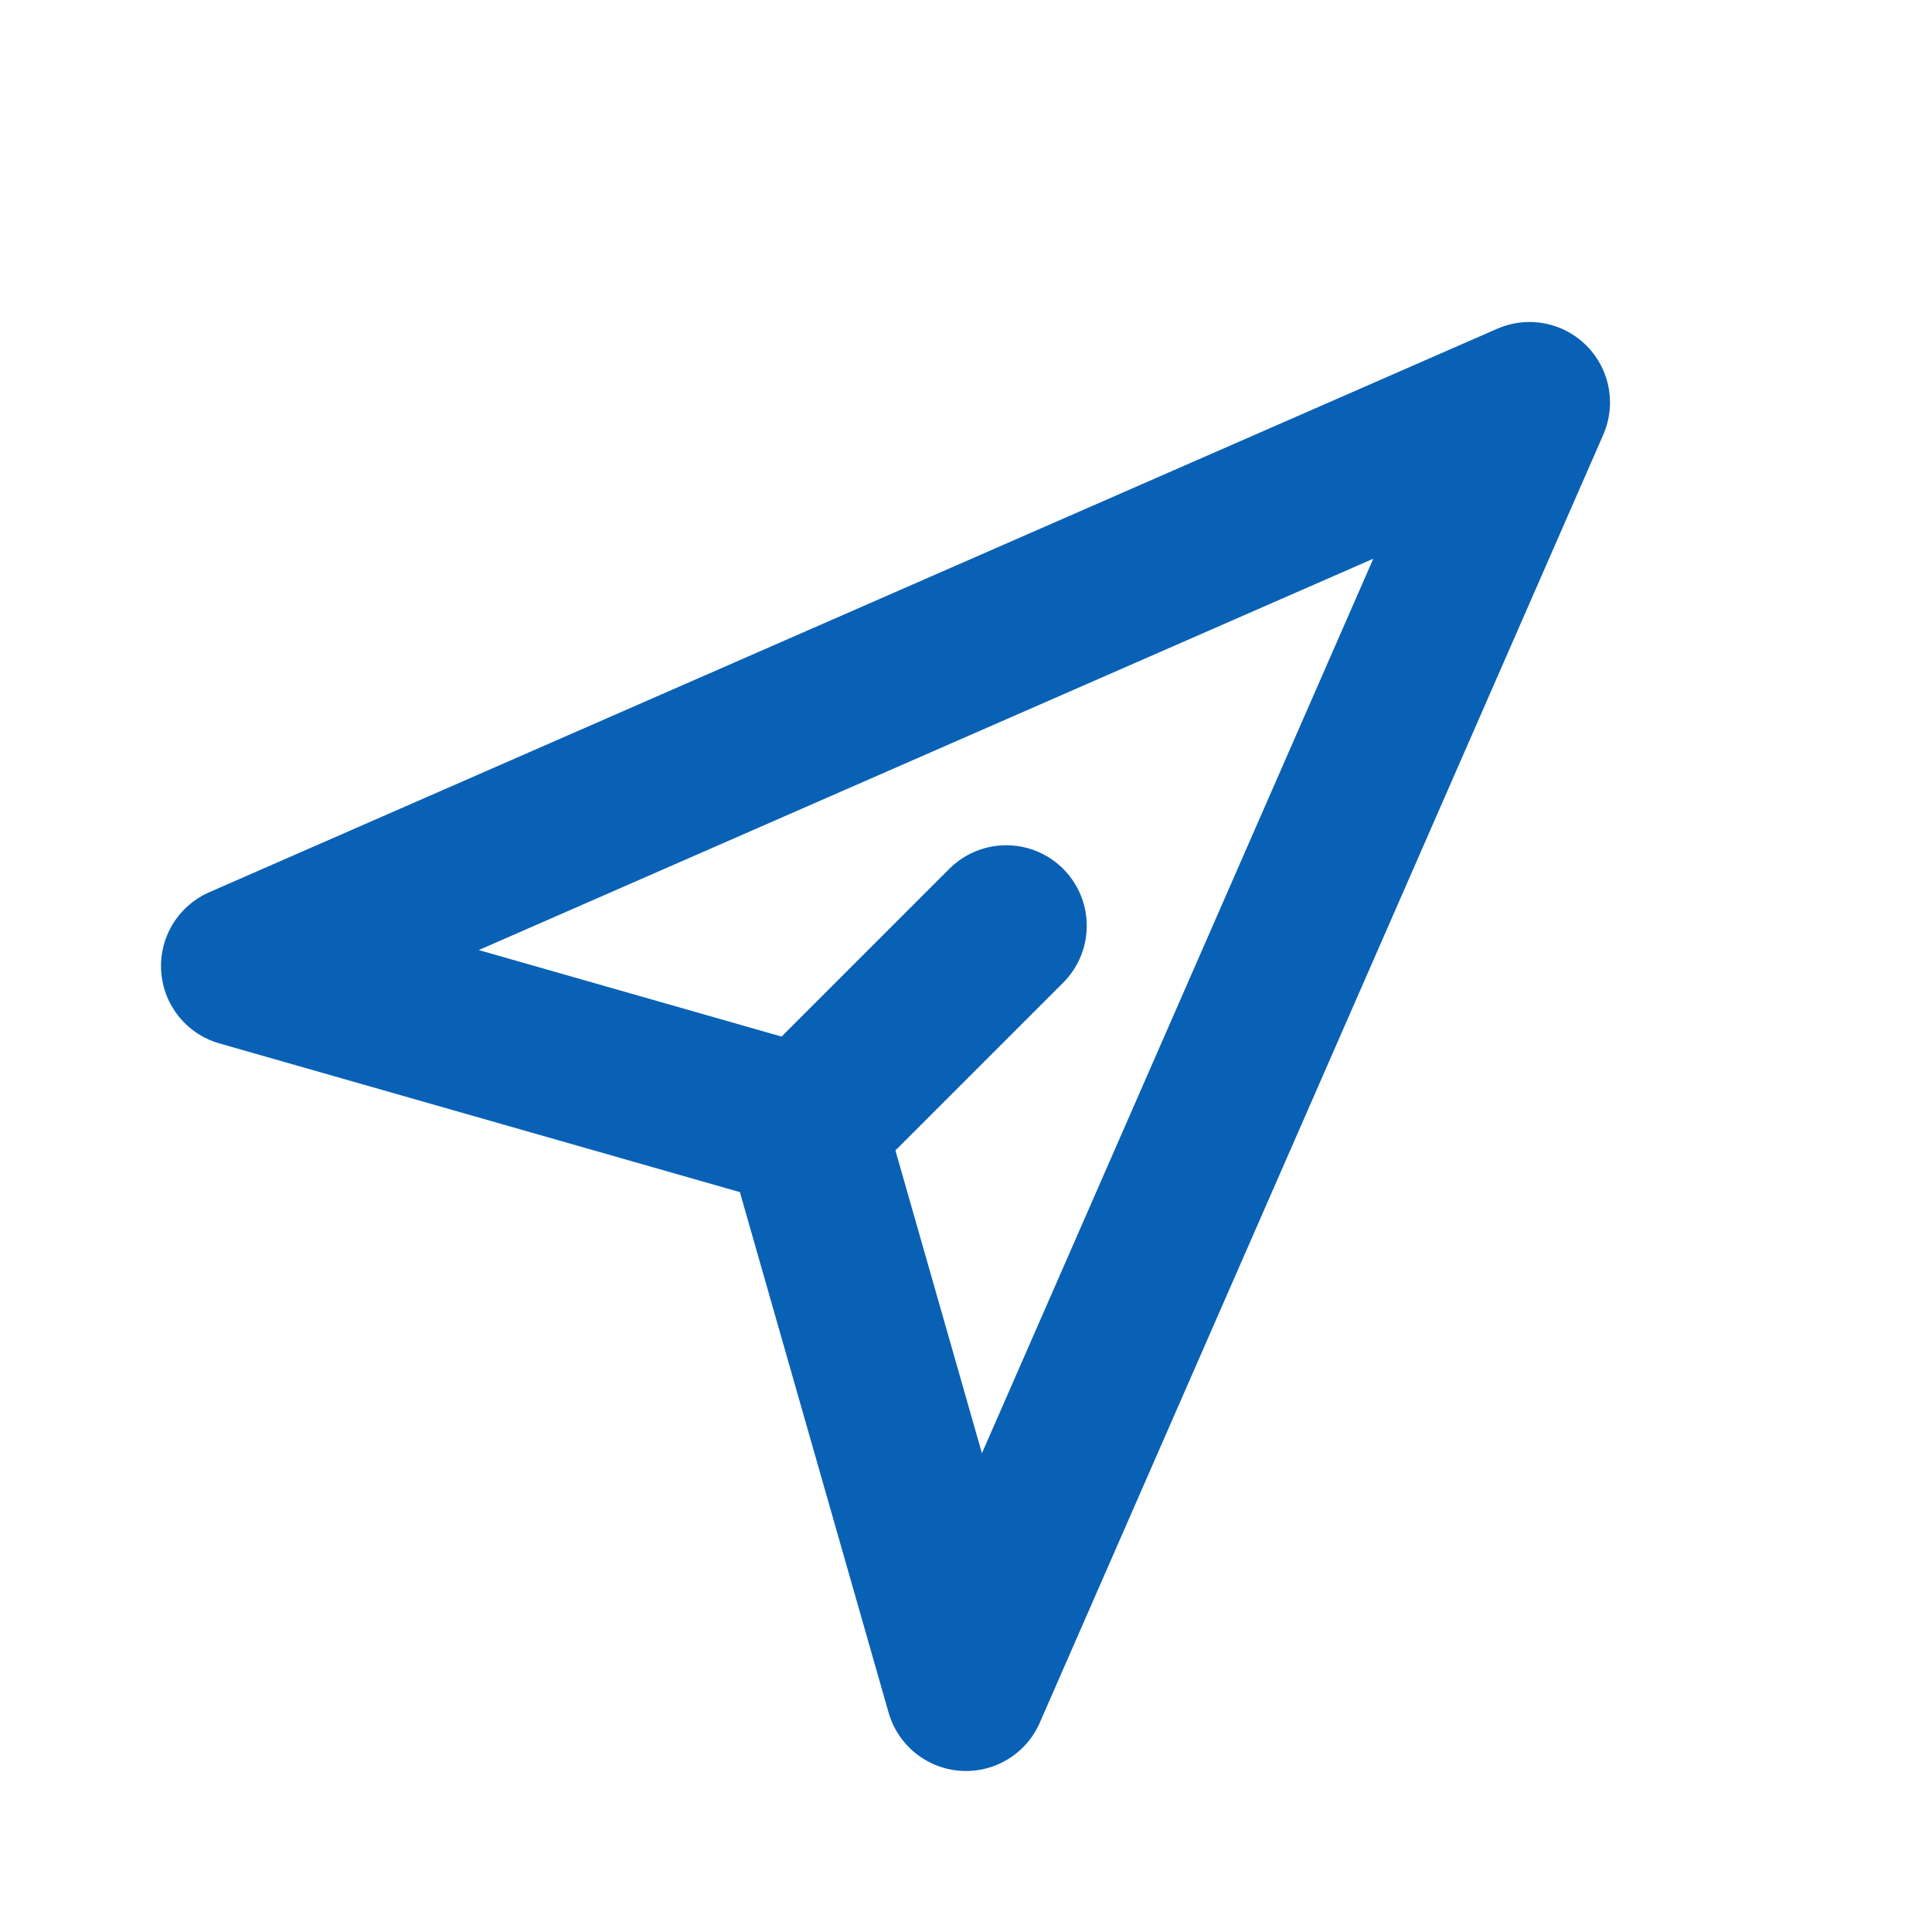 <svg width="24" height="24" viewBox="0 0 24 24" fill="none" xmlns="http://www.w3.org/2000/svg">
<path d="M10 14L3 12L19 5L12 21L10 14ZM10 14L12.5 11.5" stroke="#0961B6" stroke-width="2" stroke-linecap="round" stroke-linejoin="round"/>
</svg>
